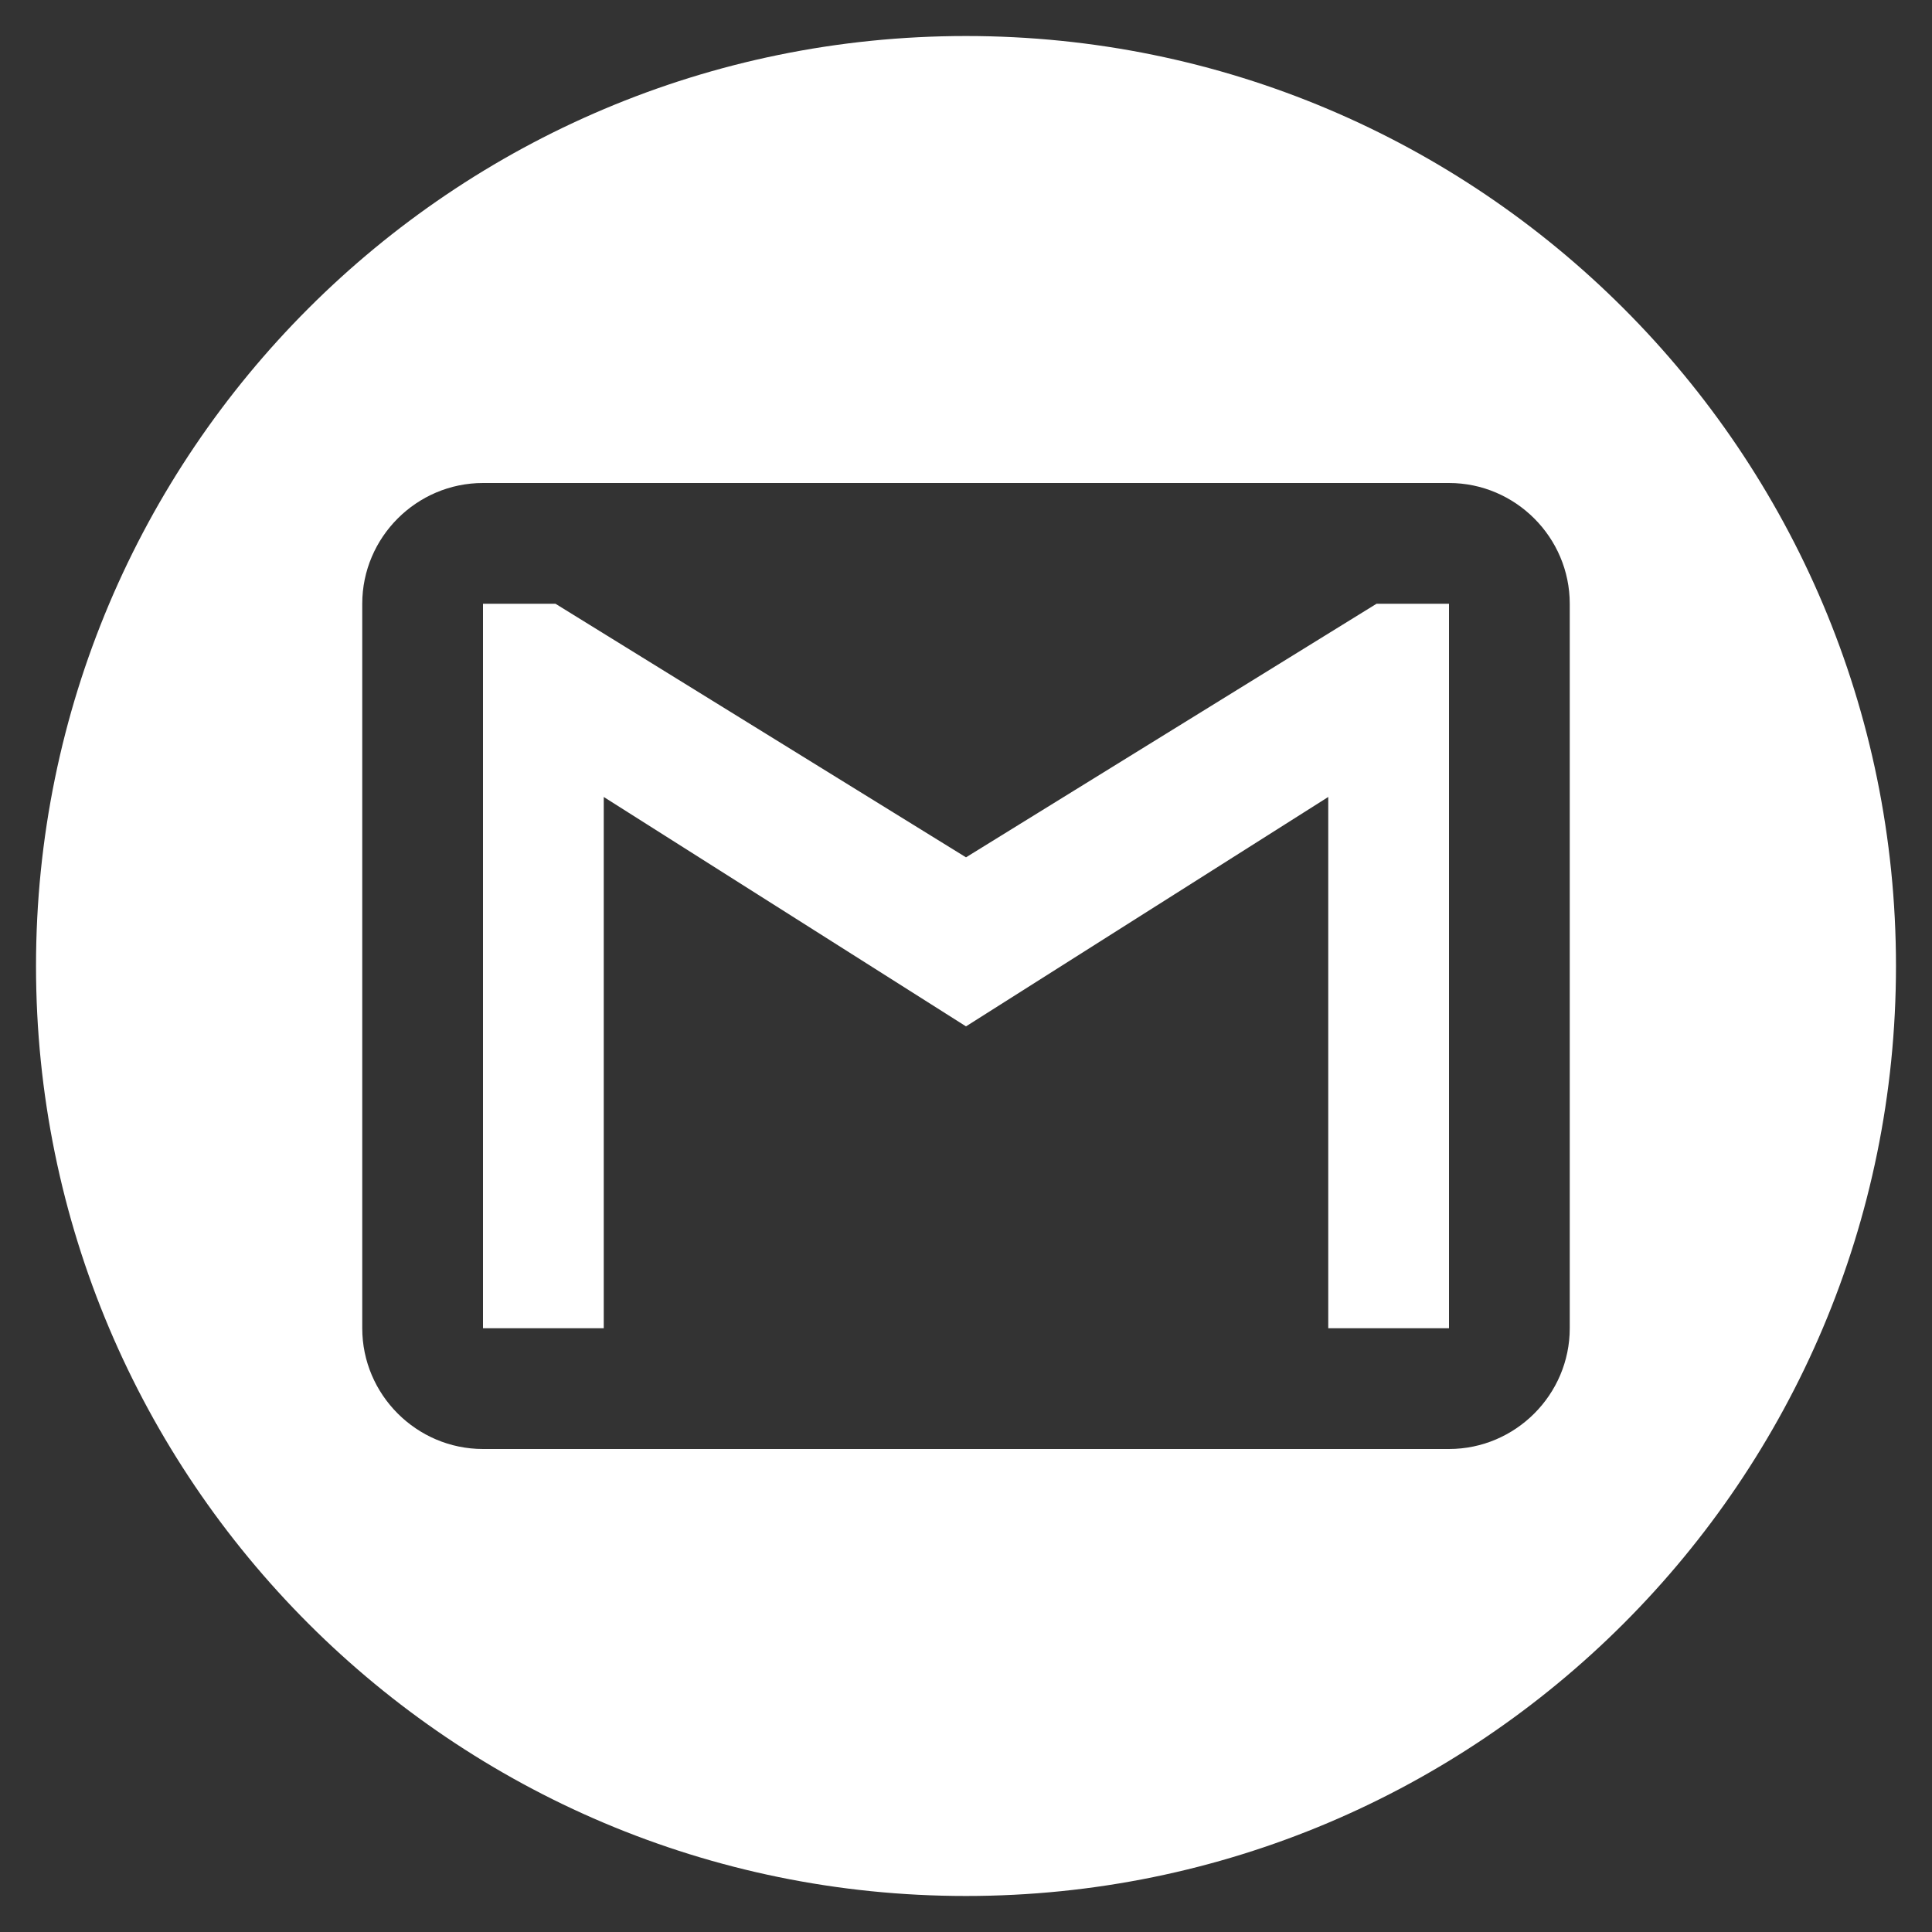 <svg width="512" height="512" viewBox="0 0 512 512" fill="none" xmlns="http://www.w3.org/2000/svg">
<rect x="0" y="0" width="512" height="512" fill="#333333" stroke="none"/>
<path fill-rule="evenodd" clip-rule="evenodd" d="M502.454 256C502.454 392.113 392.112 502.455 255.999 502.455C119.886 502.455 9.544 392.113 9.544 256C9.544 119.887 119.886 9.545 255.999 9.545C392.112 9.545 502.454 119.887 502.454 256ZM128 128H384C401.594 128 416 142.406 416 160V352C416 369.594 401.594 384 384 384H128C110.398 384 96 369.594 96 352V160C96 142.406 110.398 128 128 128ZM384 352H352V211.203L256 272L160 211.203V352H128V160H147.203L256 227.203L364.797 160H384V352Z" fill="white"/>
</svg>

